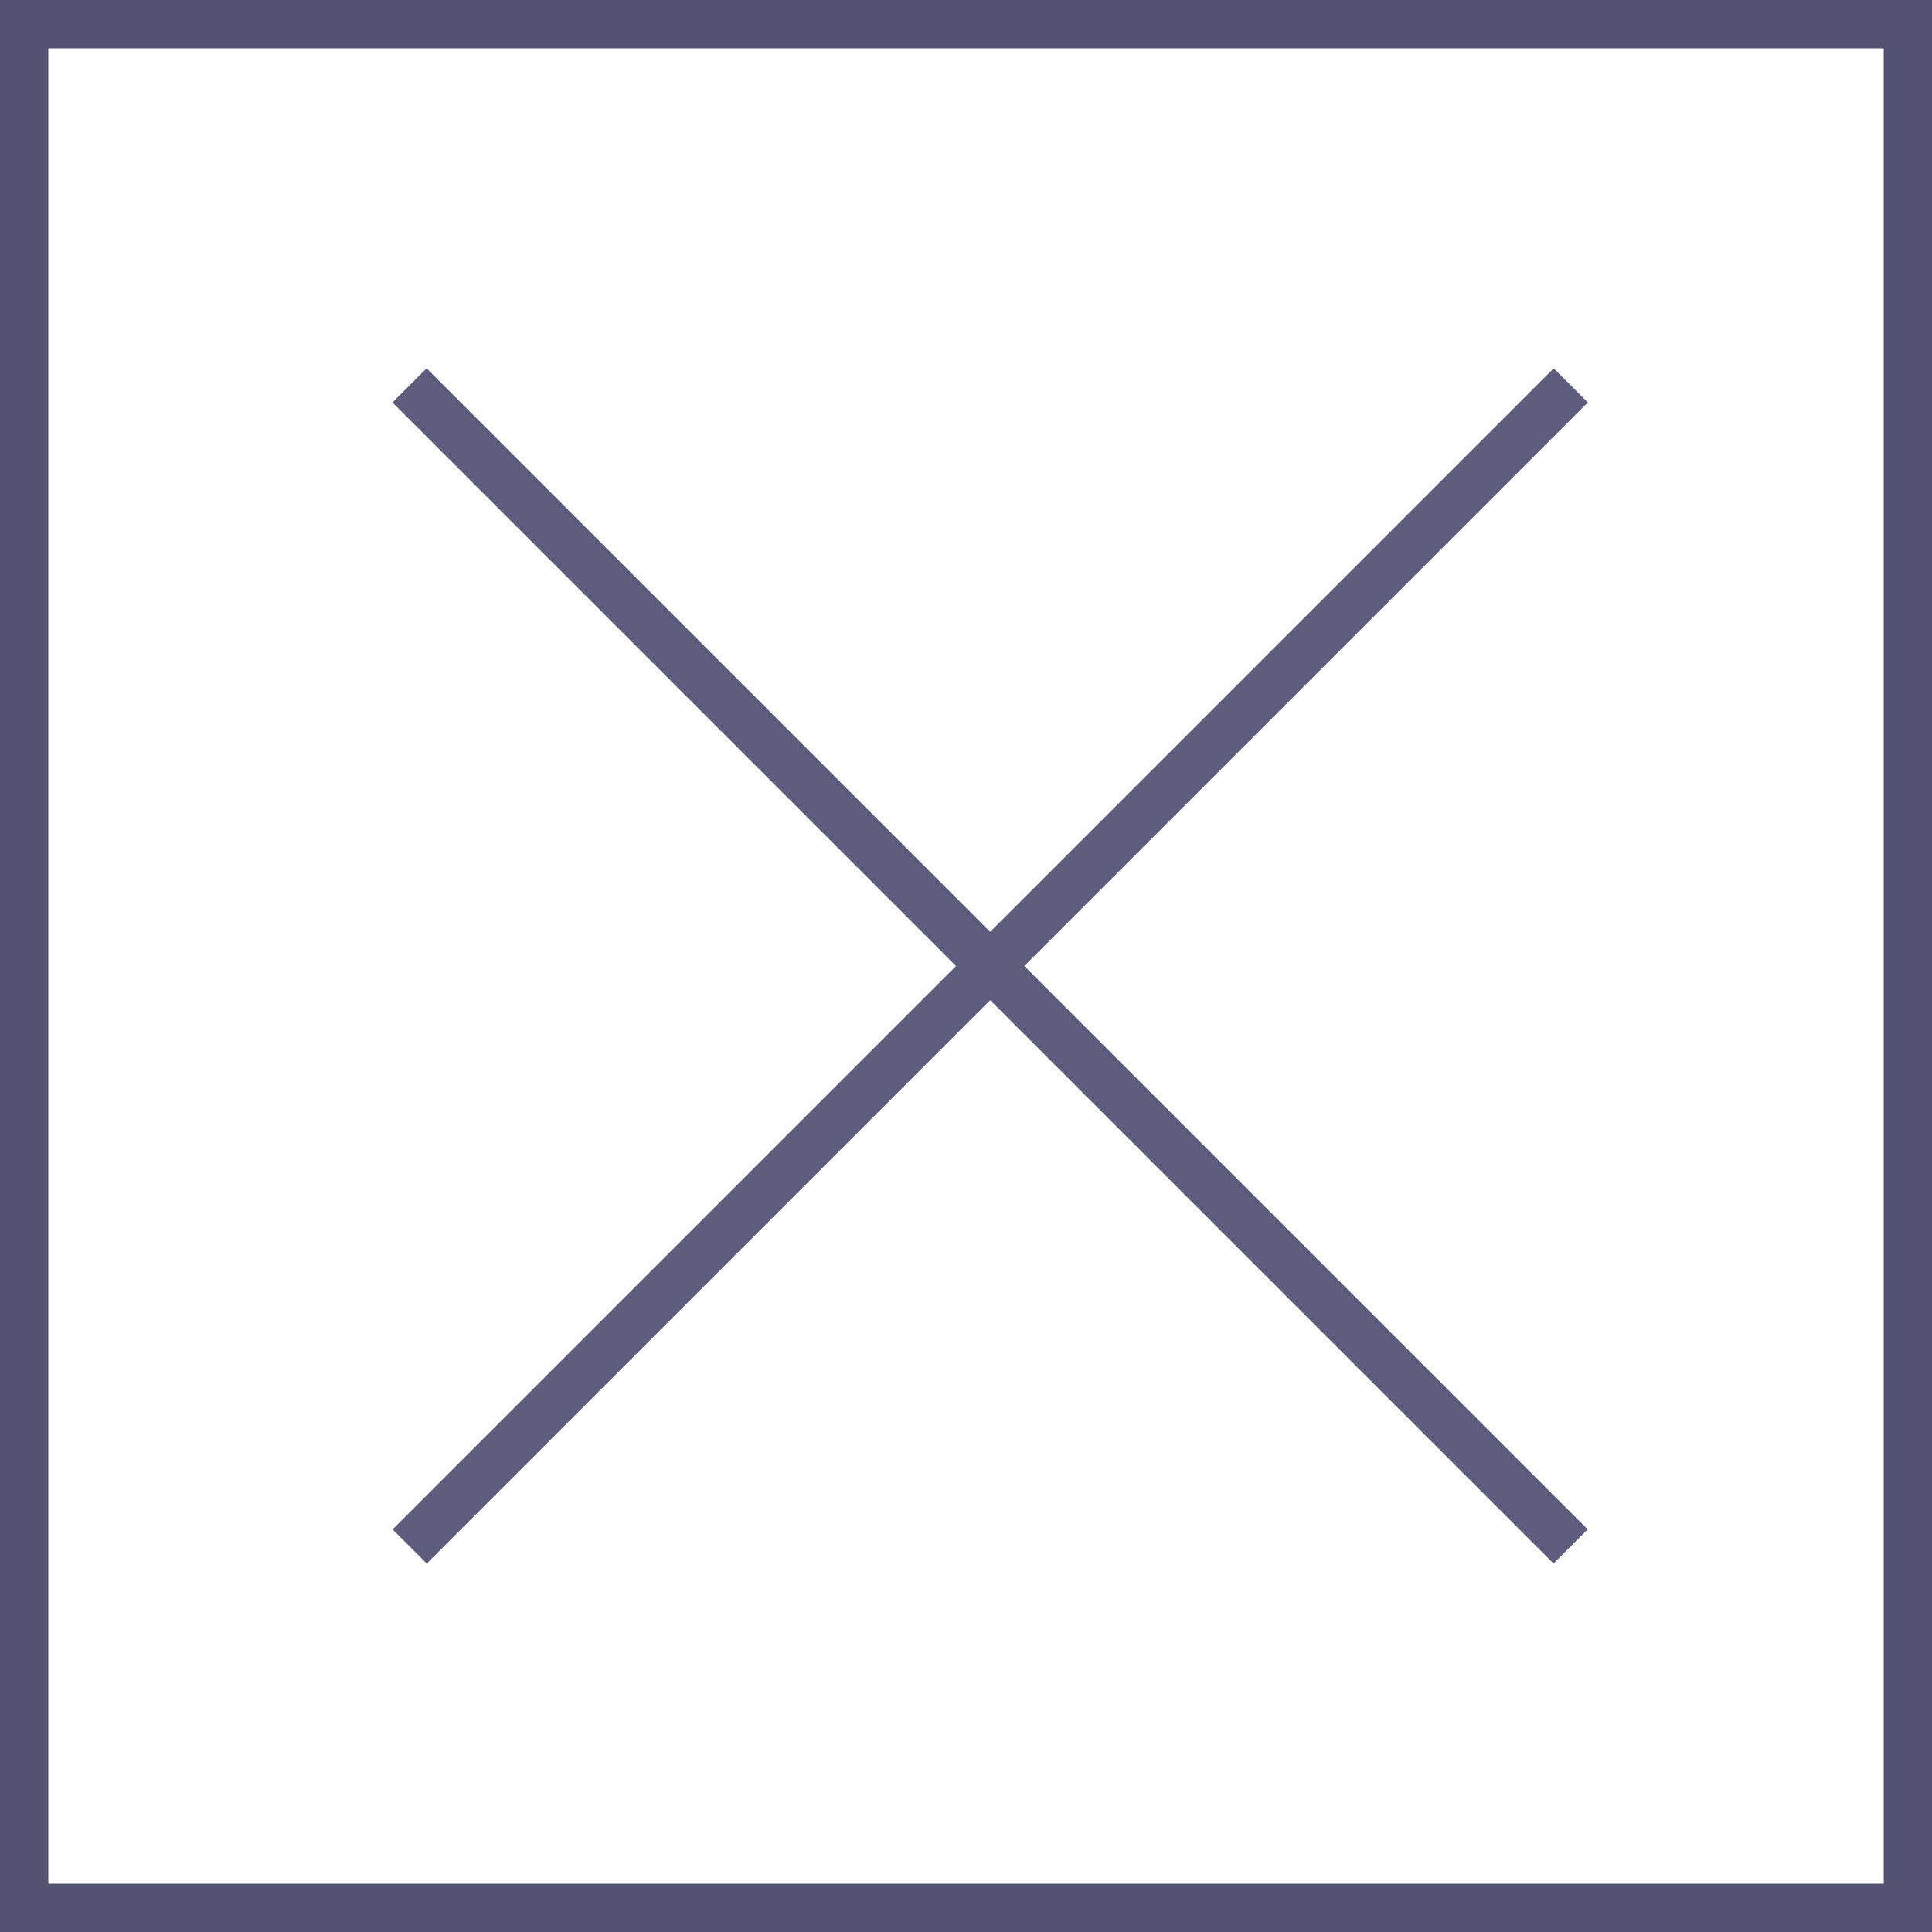 <svg height="40" viewBox="0 0 40 40" width="40" xmlns="http://www.w3.org/2000/svg"><g fill="none" stroke="#535271"><path d="m0 0h40v40h-40z" stroke="none"/><path d="m.5.5h39v39h-39z" fill="none"/></g><g fill="#5e5c7c"><path d="m0 0h1v34h-1z" transform="matrix(.707 -.707 .707 .707 8.126 8.333)"/><path d="m0 0h1v34h-1z" transform="matrix(.707 .707 -.707 .707 32.167 7.626)"/></g></svg>